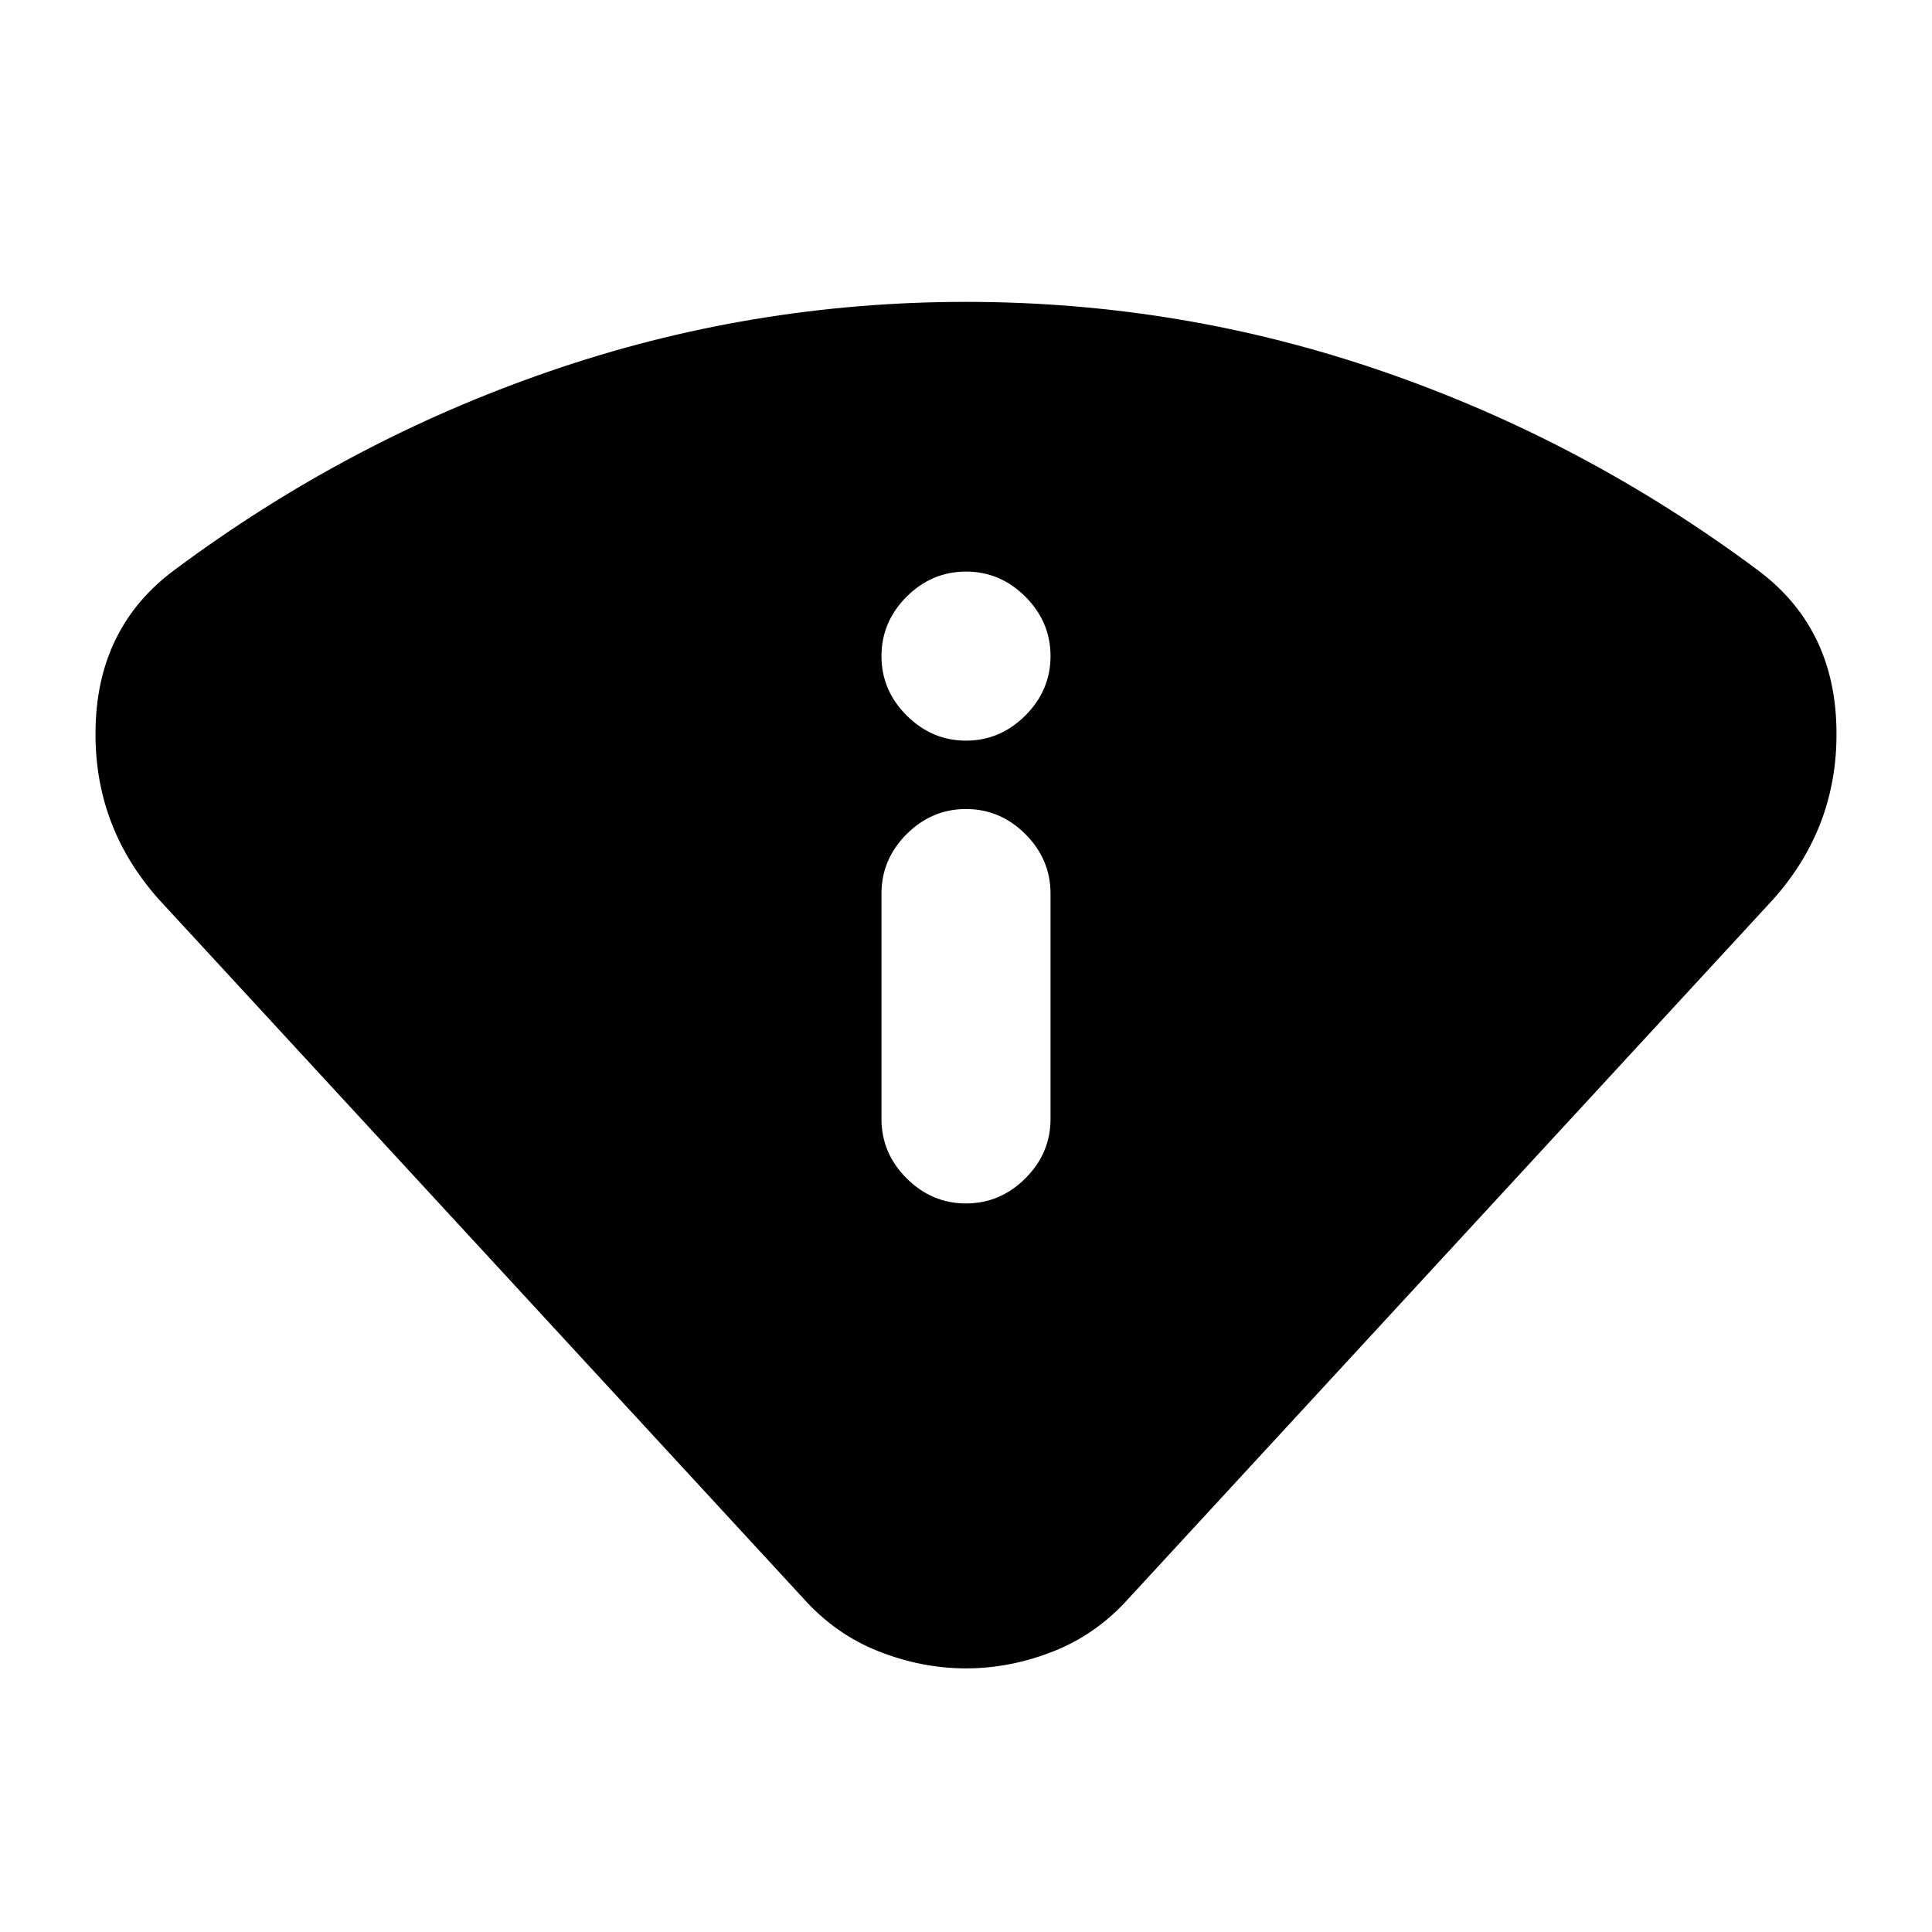 <svg xmlns="http://www.w3.org/2000/svg" height="20" width="20"><path d="M10 17.271q-.458 0-.906-.177t-.782-.552l-6.666-7.23Q.958 8.542.99 7.51q.031-1.031.822-1.614 1.792-1.334 3.876-2.052Q7.771 3.125 10 3.125t4.312.719q2.084.718 3.876 2.052.791.583.822 1.614.032 1.032-.656 1.802l-6.666 7.23q-.334.375-.782.552-.448.177-.906.177Zm0-4.813q.354 0 .615-.26.26-.26.26-.615V9.25q0-.354-.26-.615-.261-.26-.615-.26t-.615.26q-.26.261-.26.615v2.333q0 .355.26.615.261.26.615.26Zm0-4.791q.354 0 .615-.261.26-.26.26-.614t-.26-.615q-.261-.26-.615-.26t-.615.26q-.26.261-.26.615t.26.614q.261.261.615.261Z"/></svg>